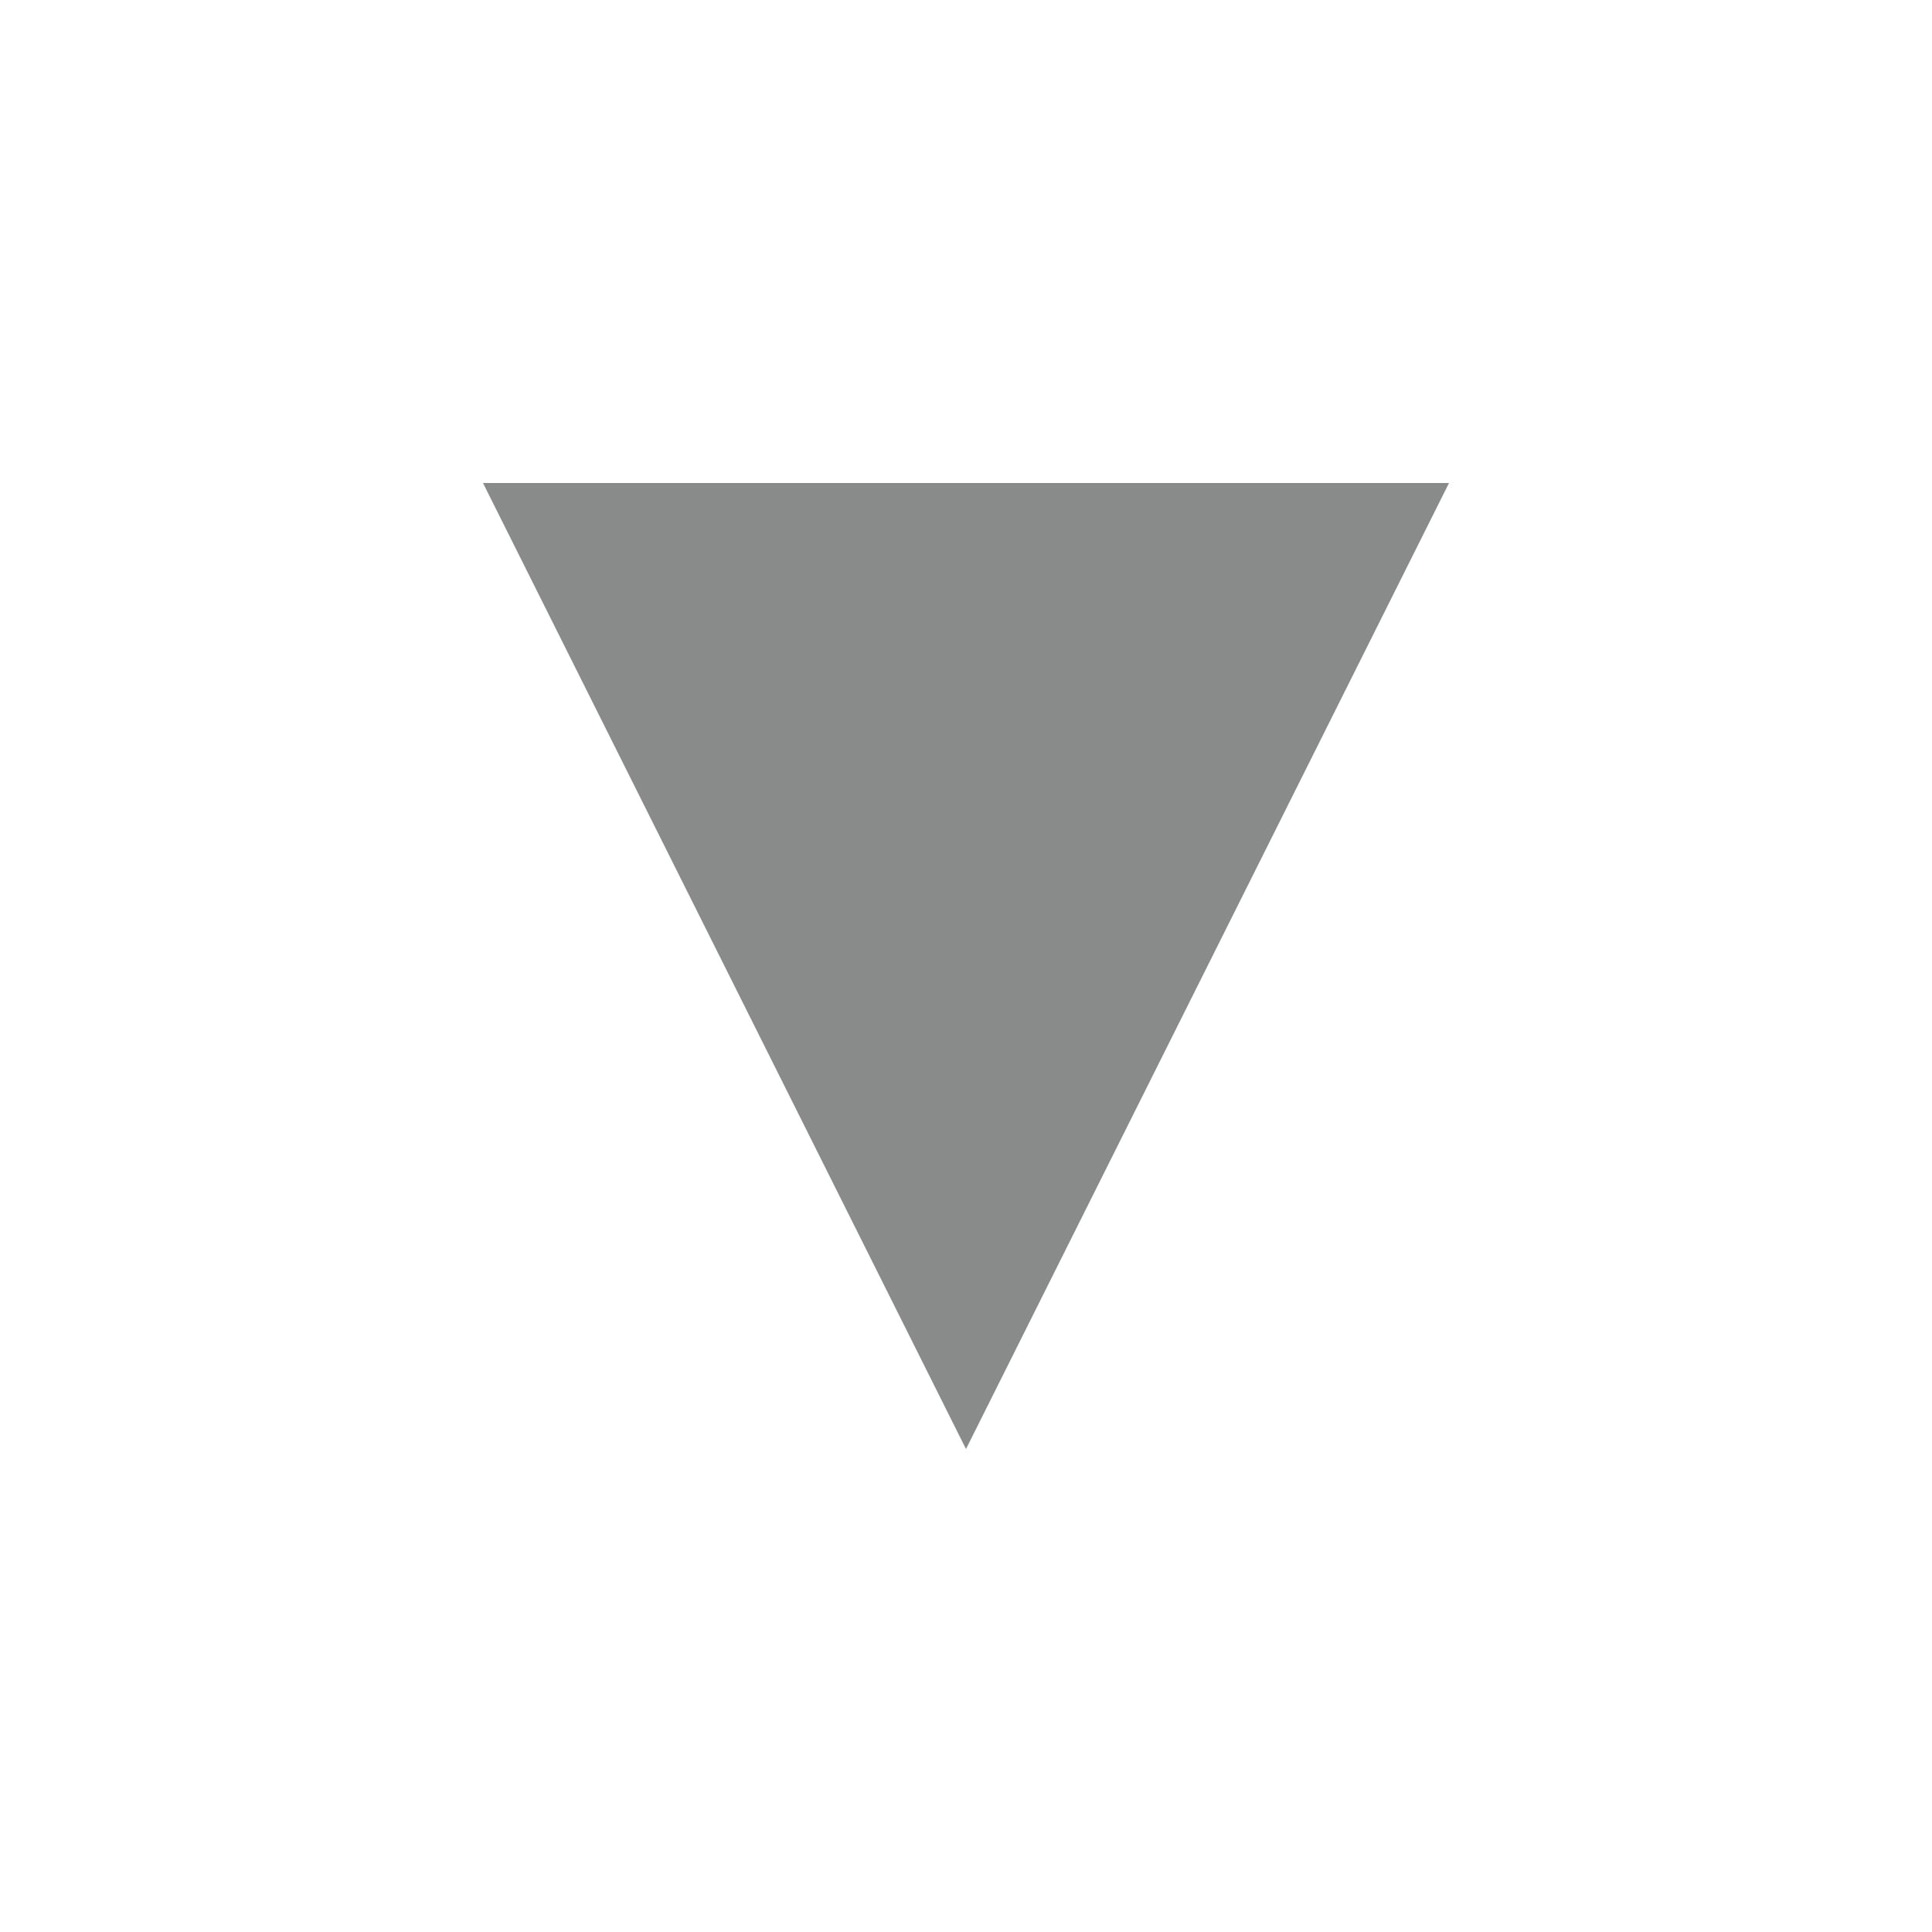 <svg width="16" height="16" viewBox="0 0 16 16" fill="none" xmlns="http://www.w3.org/2000/svg">
<path fill-rule="evenodd" clip-rule="evenodd" d="M8 12L12 4H4L8 12Z" fill="#3B3C3C" fill-opacity="0.6"/>
</svg>
